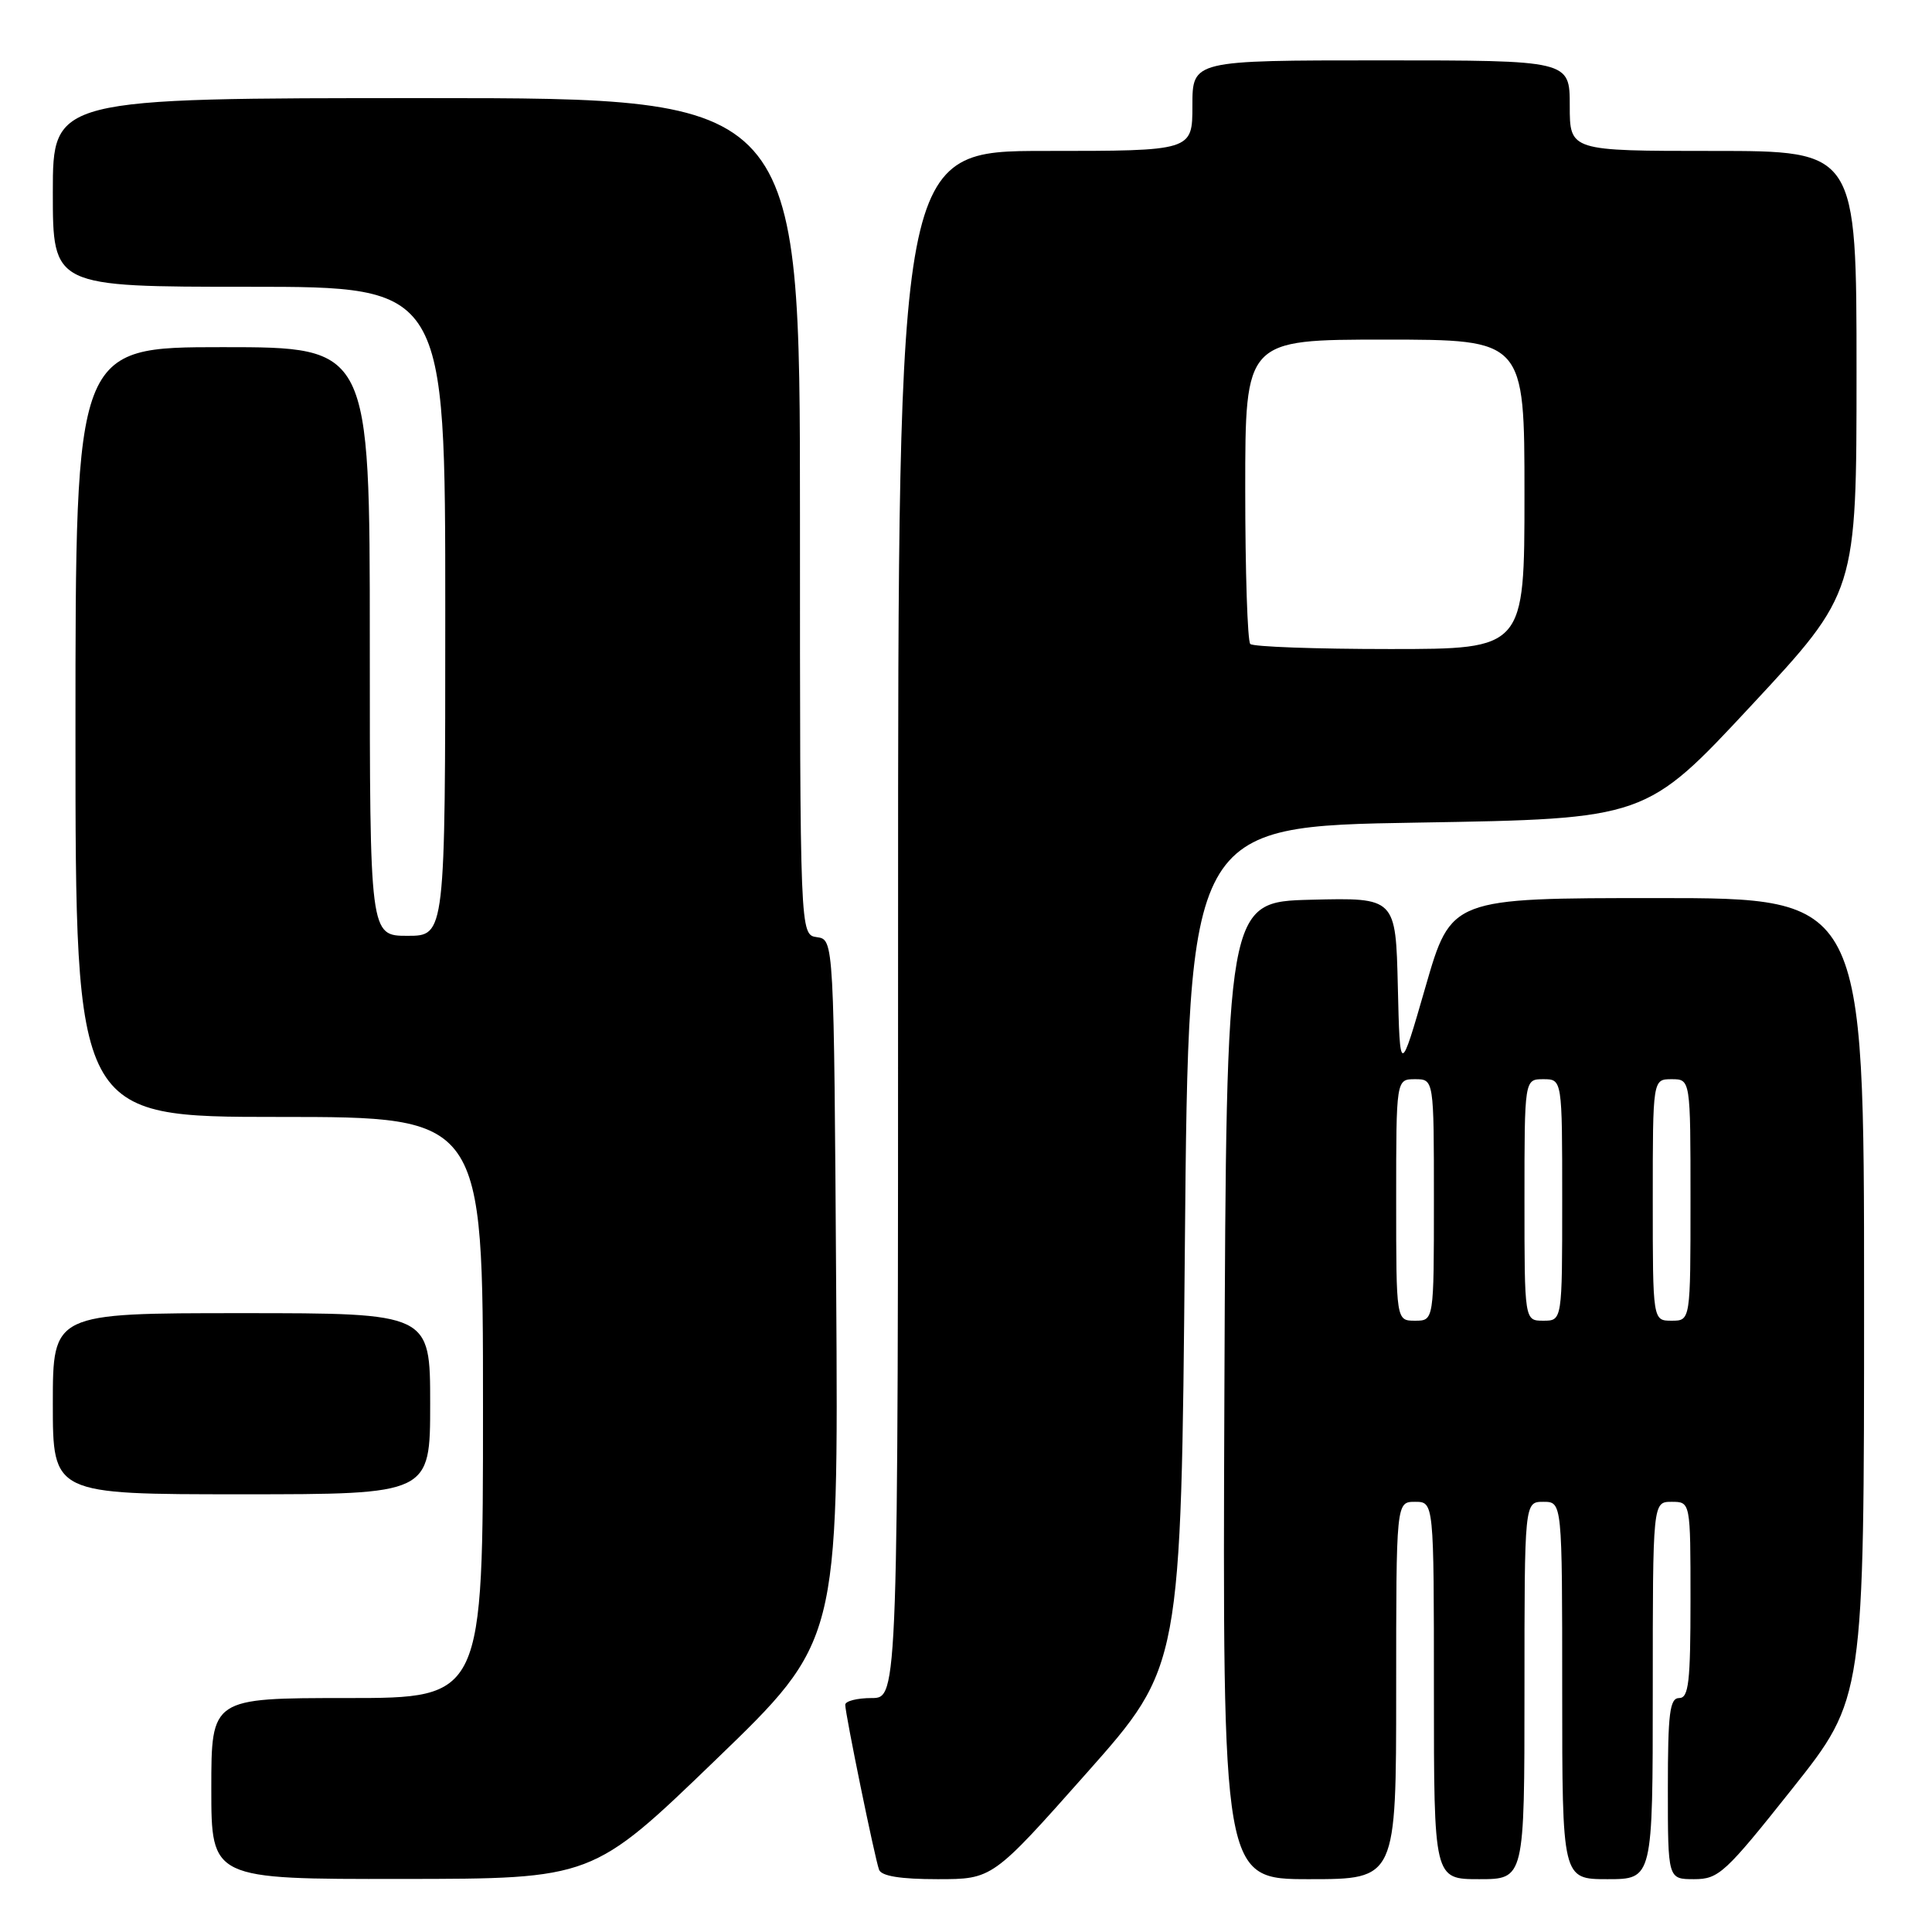<?xml version="1.0" encoding="UTF-8" standalone="no"?>
<!DOCTYPE svg PUBLIC "-//W3C//DTD SVG 1.1//EN" "http://www.w3.org/Graphics/SVG/1.1/DTD/svg11.dtd" >
<svg xmlns="http://www.w3.org/2000/svg" xmlns:xlink="http://www.w3.org/1999/xlink" version="1.1" viewBox="0 0 256 256">
 <g >
 <path fill="currentColor"
d=" M 94.80 233.22 C 111.10 217.50 111.10 217.50 110.80 171.00 C 110.50 124.50 110.50 124.50 108.25 124.18 C 106.00 123.86 106.00 123.86 106.00 68.43 C 106.00 13.00 106.00 13.00 56.50 13.00 C 7.00 13.00 7.00 13.00 7.00 25.50 C 7.00 38.00 7.00 38.00 33.00 38.00 C 59.00 38.00 59.00 38.00 59.00 81.00 C 59.00 124.00 59.00 124.00 54.00 124.00 C 49.00 124.00 49.00 124.00 49.00 85.00 C 49.00 46.00 49.00 46.00 29.50 46.00 C 10.00 46.00 10.00 46.00 10.00 97.00 C 10.00 148.00 10.00 148.00 37.00 148.00 C 64.00 148.00 64.00 148.00 64.00 186.50 C 64.00 225.00 64.00 225.00 46.00 225.00 C 28.00 225.00 28.00 225.00 28.00 237.00 C 28.00 249.00 28.00 249.00 53.25 248.97 C 78.50 248.95 78.50 248.95 94.80 233.22 Z  M 144.00 234.92 C 156.50 220.83 156.50 220.83 157.00 165.17 C 157.50 109.50 157.50 109.50 187.79 109.00 C 218.08 108.50 218.08 108.50 232.04 93.50 C 246.00 78.50 246.00 78.50 246.00 49.25 C 246.00 20.00 246.00 20.00 227.00 20.00 C 208.00 20.00 208.00 20.00 208.00 14.00 C 208.00 8.00 208.00 8.00 183.00 8.00 C 158.00 8.00 158.00 8.00 158.00 14.00 C 158.00 20.00 158.00 20.00 138.50 20.00 C 119.00 20.00 119.00 20.00 119.00 122.50 C 119.00 225.00 119.00 225.00 115.50 225.00 C 113.58 225.00 112.00 225.40 112.00 225.89 C 112.00 227.11 115.91 246.20 116.48 247.75 C 116.79 248.59 119.31 249.00 124.22 249.00 C 131.51 249.00 131.51 249.00 144.00 234.92 Z  M 185.00 224.00 C 185.00 199.00 185.00 199.00 187.50 199.00 C 190.00 199.00 190.00 199.00 190.00 224.00 C 190.00 249.00 190.00 249.00 196.00 249.00 C 202.00 249.00 202.00 249.00 202.00 224.00 C 202.00 199.00 202.00 199.00 204.50 199.00 C 207.00 199.00 207.00 199.00 207.00 224.00 C 207.00 249.00 207.00 249.00 213.00 249.00 C 219.00 249.00 219.00 249.00 219.00 224.00 C 219.00 199.00 219.00 199.00 221.50 199.00 C 224.00 199.00 224.00 199.00 224.00 212.00 C 224.00 222.89 223.76 225.00 222.50 225.00 C 221.25 225.00 221.00 227.00 221.00 237.00 C 221.00 249.00 221.00 249.00 224.48 249.00 C 227.74 249.00 228.59 248.21 237.48 237.02 C 247.00 225.04 247.00 225.04 247.00 172.02 C 247.00 119.00 247.00 119.00 219.64 119.00 C 192.28 119.00 192.28 119.00 188.89 130.75 C 185.50 142.50 185.50 142.50 185.22 130.72 C 184.94 118.94 184.94 118.94 173.72 119.22 C 162.50 119.50 162.50 119.50 162.24 184.25 C 161.99 249.00 161.99 249.00 173.49 249.00 C 185.00 249.00 185.00 249.00 185.00 224.00 Z  M 57.00 186.00 C 57.00 174.00 57.00 174.00 32.00 174.00 C 7.00 174.00 7.00 174.00 7.00 186.00 C 7.00 198.00 7.00 198.00 32.00 198.00 C 57.00 198.00 57.00 198.00 57.00 186.00 Z  M 165.67 85.33 C 165.30 84.97 165.00 75.74 165.00 64.83 C 165.00 45.00 165.00 45.00 183.50 45.00 C 202.00 45.00 202.00 45.00 202.00 65.50 C 202.00 86.00 202.00 86.00 184.17 86.00 C 174.36 86.00 166.03 85.70 165.67 85.33 Z  M 185.00 159.00 C 185.00 143.00 185.00 143.00 187.50 143.00 C 190.00 143.00 190.00 143.00 190.00 159.00 C 190.00 175.00 190.00 175.00 187.50 175.00 C 185.00 175.00 185.00 175.00 185.00 159.00 Z  M 202.00 159.00 C 202.00 143.00 202.00 143.00 204.50 143.00 C 207.00 143.00 207.00 143.00 207.00 159.00 C 207.00 175.00 207.00 175.00 204.50 175.00 C 202.00 175.00 202.00 175.00 202.00 159.00 Z  M 219.00 159.00 C 219.00 143.00 219.00 143.00 221.50 143.00 C 224.00 143.00 224.00 143.00 224.00 159.00 C 224.00 175.00 224.00 175.00 221.50 175.00 C 219.00 175.00 219.00 175.00 219.00 159.00 Z "/>
</g>
</svg>